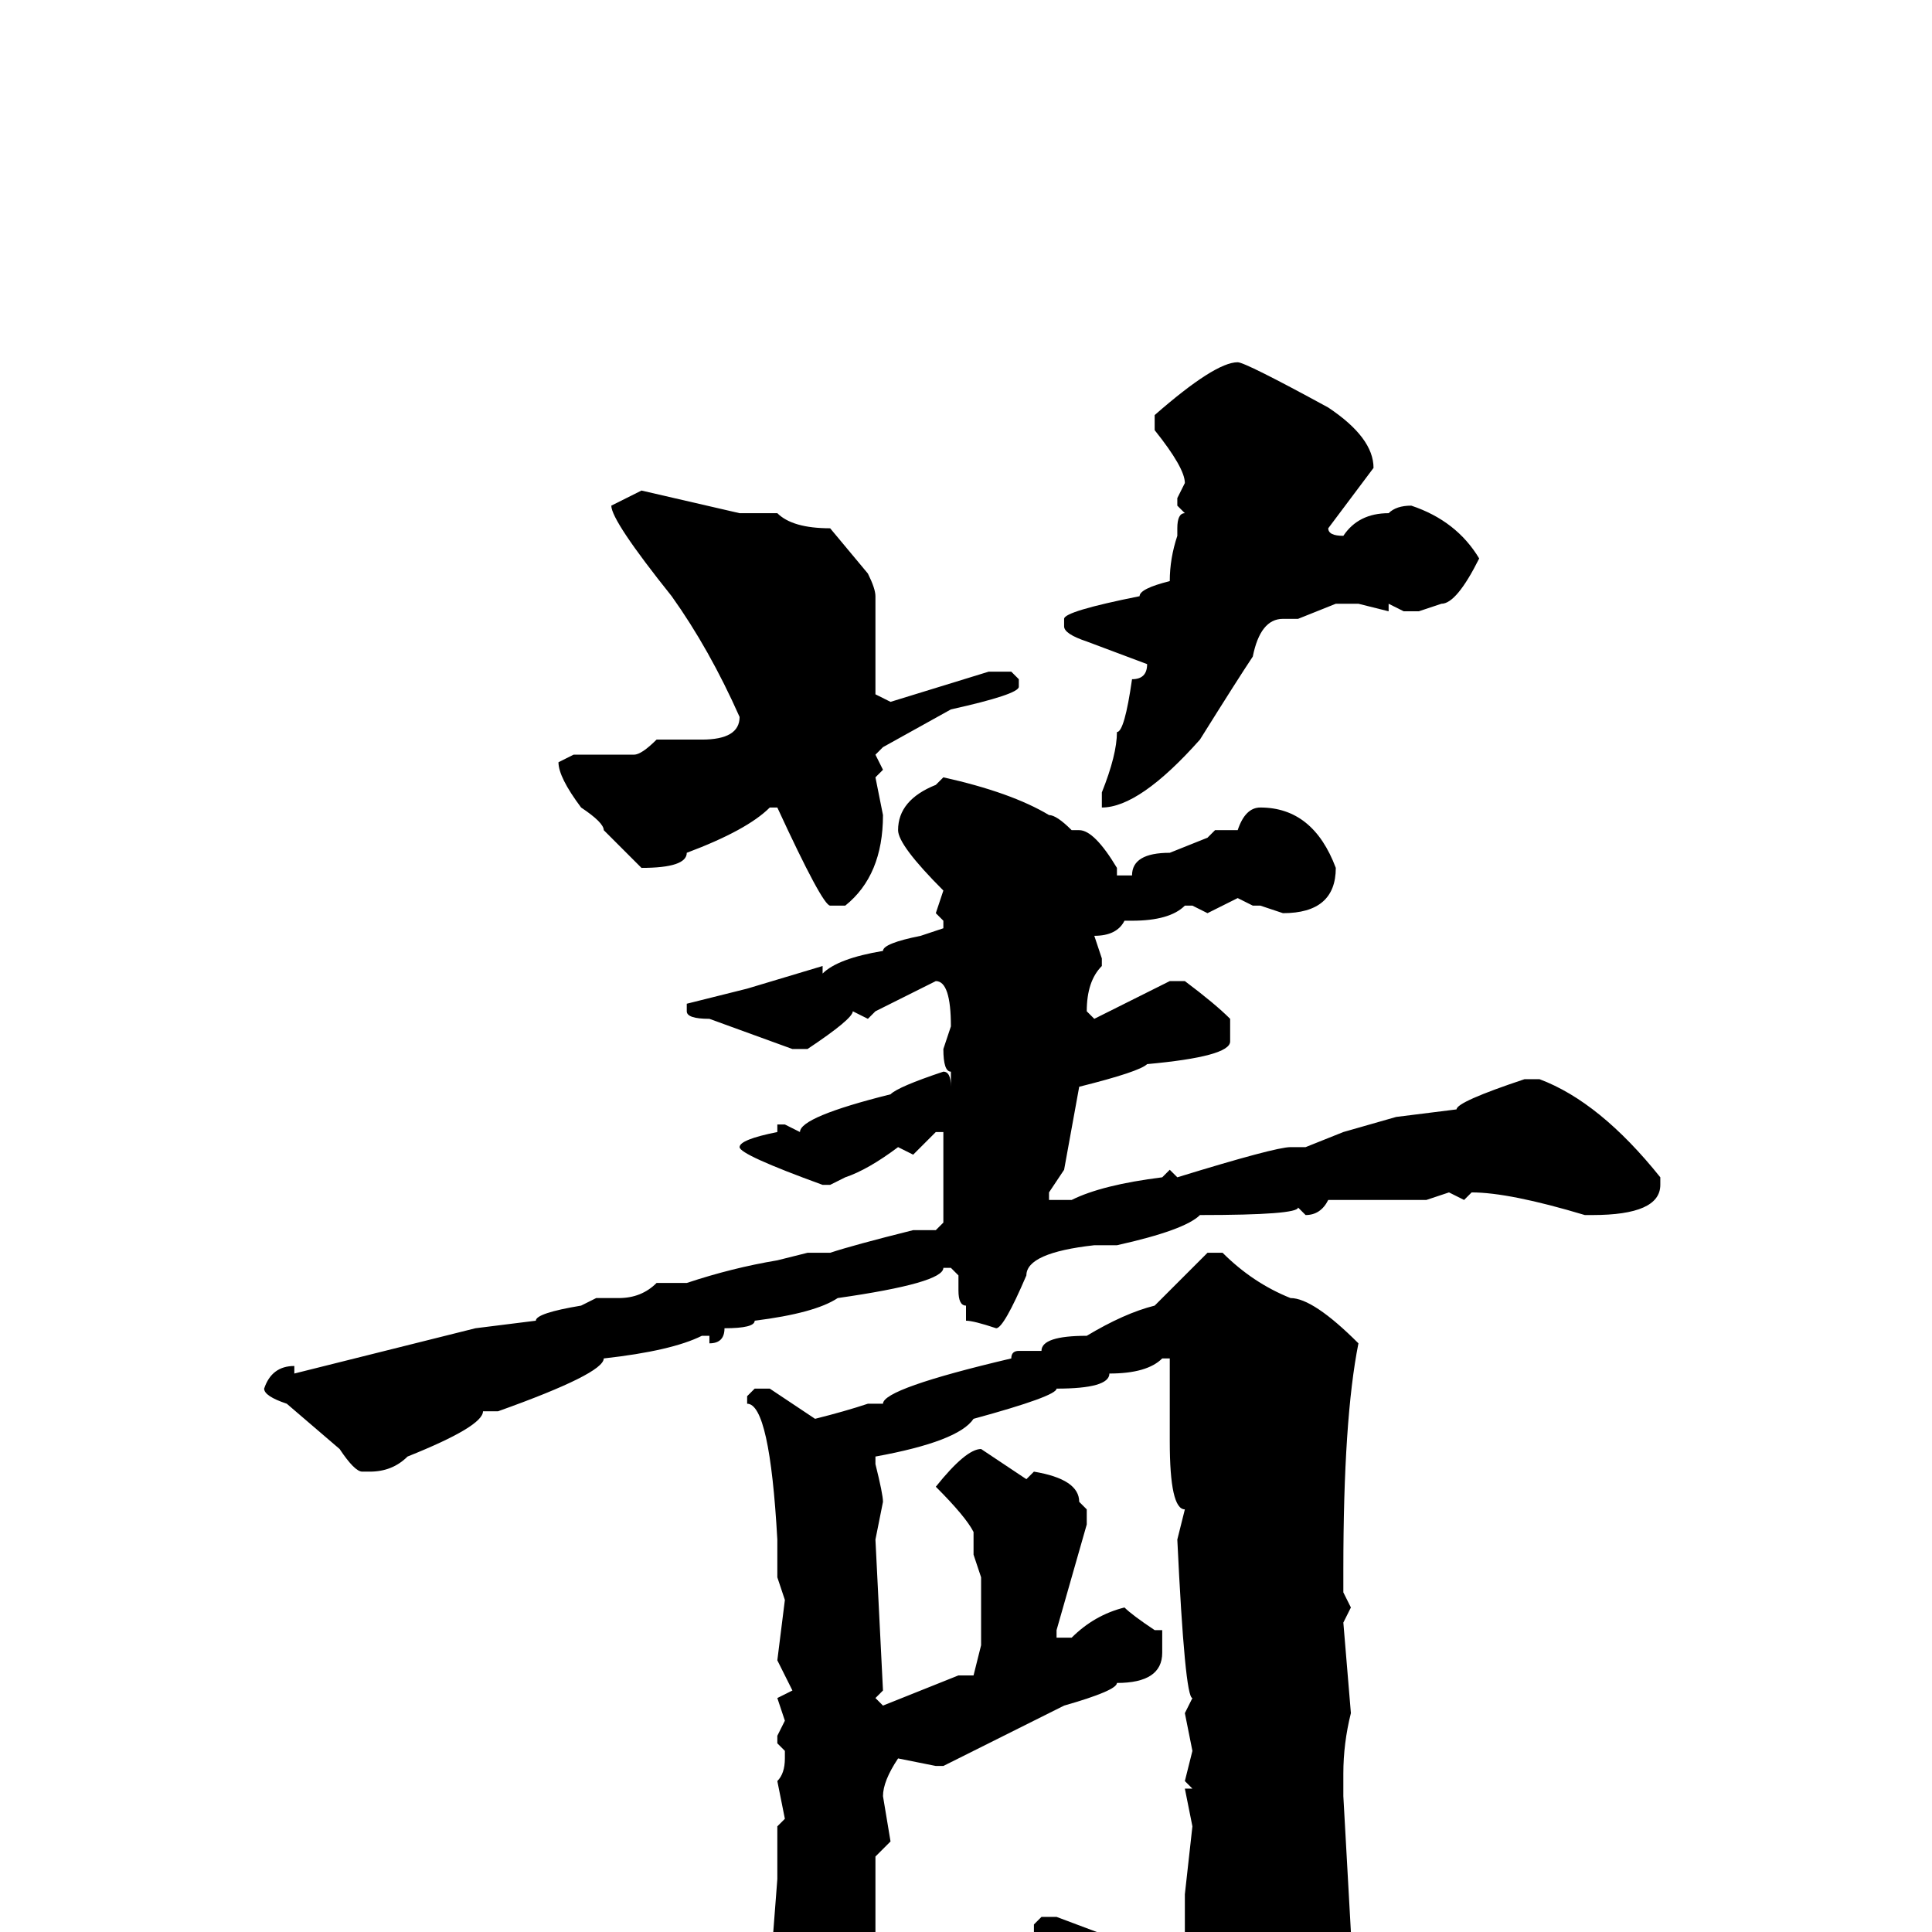 <svg xmlns="http://www.w3.org/2000/svg" viewBox="0 -256 256 256">
	<path fill="#000000" d="M164 -208Q165 -208 176 -202Q182 -198 182 -194L176 -186Q176 -185 178 -185Q180 -188 184 -188Q185 -189 187 -189Q193 -187 196 -182Q193 -176 191 -176L188 -175H186L184 -176V-175L180 -176H177L172 -174H171H170Q167 -174 166 -169Q164 -166 159 -158Q151 -149 146 -149V-151Q148 -156 148 -159Q149 -159 150 -166Q152 -166 152 -168L144 -171Q141 -172 141 -173V-174Q141 -175 151 -177Q151 -178 155 -179Q155 -182 156 -185V-186Q156 -188 157 -188L156 -189V-190L157 -192Q157 -194 153 -199V-201Q161 -208 164 -208ZM85 -191L98 -188H103Q105 -186 110 -186L115 -180Q116 -178 116 -177V-166V-164L118 -163L131 -167H132H134L135 -166V-165Q135 -164 126 -162L117 -157L116 -156L117 -154L116 -153L117 -148Q117 -140 112 -136H110Q109 -136 103 -149H102Q99 -146 91 -143Q91 -141 85 -141Q84 -142 80 -146Q80 -147 77 -149Q74 -153 74 -155L76 -156H84Q85 -156 87 -158H93Q98 -158 98 -161Q94 -170 89 -177Q81 -187 81 -189ZM125 -153Q134 -151 139 -148Q140 -148 142 -146H143Q145 -146 148 -141V-140H150Q150 -143 155 -143L160 -145L161 -146H164Q165 -149 167 -149Q174 -149 177 -141Q177 -135 170 -135L167 -136H166L164 -137L160 -135L158 -136H157Q155 -134 150 -134H149Q148 -132 145 -132L146 -129V-128Q144 -126 144 -122L145 -121L155 -126H157Q161 -123 163 -121V-118Q163 -116 152 -115Q151 -114 143 -112L141 -101L139 -98V-97H142Q146 -99 154 -100L155 -101L156 -100Q169 -104 171 -104H172H173L178 -106L185 -108L193 -109Q193 -110 202 -113H204Q212 -110 220 -100V-99Q220 -95 211 -95H210Q200 -98 195 -98L194 -97L192 -98L189 -97H187H185H182H176Q175 -95 173 -95L172 -96Q172 -95 159 -95Q157 -93 148 -91H145Q136 -90 136 -87Q133 -80 132 -80Q129 -81 128 -81V-83Q127 -83 127 -85V-87L126 -88H125Q125 -86 111 -84Q108 -82 100 -81Q100 -80 96 -80Q96 -78 94 -78V-79H93Q89 -77 80 -76Q80 -74 66 -69H64Q64 -67 54 -63Q52 -61 49 -61H48Q47 -61 45 -64L38 -70Q35 -71 35 -72Q36 -75 39 -75V-74L63 -80L71 -81Q71 -82 77 -83L79 -84H82Q85 -84 87 -86H91Q97 -88 103 -89L107 -90H108H110Q113 -91 121 -93H124L125 -94V-96V-99V-104V-106H124L121 -103L119 -104Q115 -101 112 -100L110 -99H109Q98 -103 98 -104Q98 -105 103 -106V-107H104L106 -106Q106 -108 118 -111Q119 -112 125 -114Q126 -114 126 -112V-114Q125 -114 125 -117L126 -120Q126 -126 124 -126L116 -122L115 -121L113 -122Q113 -121 107 -117H105L94 -121Q91 -121 91 -122V-123L99 -125L109 -128V-127Q111 -129 117 -130Q117 -131 122 -132L125 -133V-134L124 -135L125 -138Q119 -144 119 -146Q119 -150 124 -152ZM160 -90H162Q166 -86 171 -84Q174 -84 180 -78Q178 -68 178 -48V-47V-45L179 -43L178 -41L179 -29Q178 -25 178 -21V-19V-18L179 0H178L179 4Q179 17 171 24Q171 26 163 32Q161 32 157 18Q144 3 139 1L137 0V-1L138 -2H140L148 1Q152 4 157 4V2V1V-5L158 -14L157 -19H158L157 -20L158 -24L157 -29L158 -31Q157 -31 156 -52L157 -56Q155 -56 155 -65V-76H154Q152 -74 147 -74Q147 -72 140 -72Q140 -71 129 -68Q127 -65 116 -63V-62Q117 -58 117 -57L116 -52L117 -32L116 -31L117 -30L127 -34H129L130 -38V-43V-47L129 -50V-53Q128 -55 124 -59Q128 -64 130 -64L136 -60L137 -61Q143 -60 143 -57L144 -56V-54L140 -40V-39H142Q145 -42 149 -43Q150 -42 153 -40H154V-37Q154 -33 148 -33Q148 -32 141 -30L125 -22H124L119 -23Q117 -20 117 -18L118 -12L116 -10V7Q116 18 109 24H107Q102 18 102 6L103 -7V-8V-10V-14L104 -15L103 -20Q104 -21 104 -23V-24L103 -25V-26L104 -28L103 -31L105 -32L103 -36L104 -44L103 -47V-50V-51V-52Q102 -70 99 -70V-71L100 -72H102L108 -68Q112 -69 115 -70H117Q117 -72 134 -76Q134 -77 135 -77H138Q138 -79 144 -79Q149 -82 153 -83Z"/>
</svg>